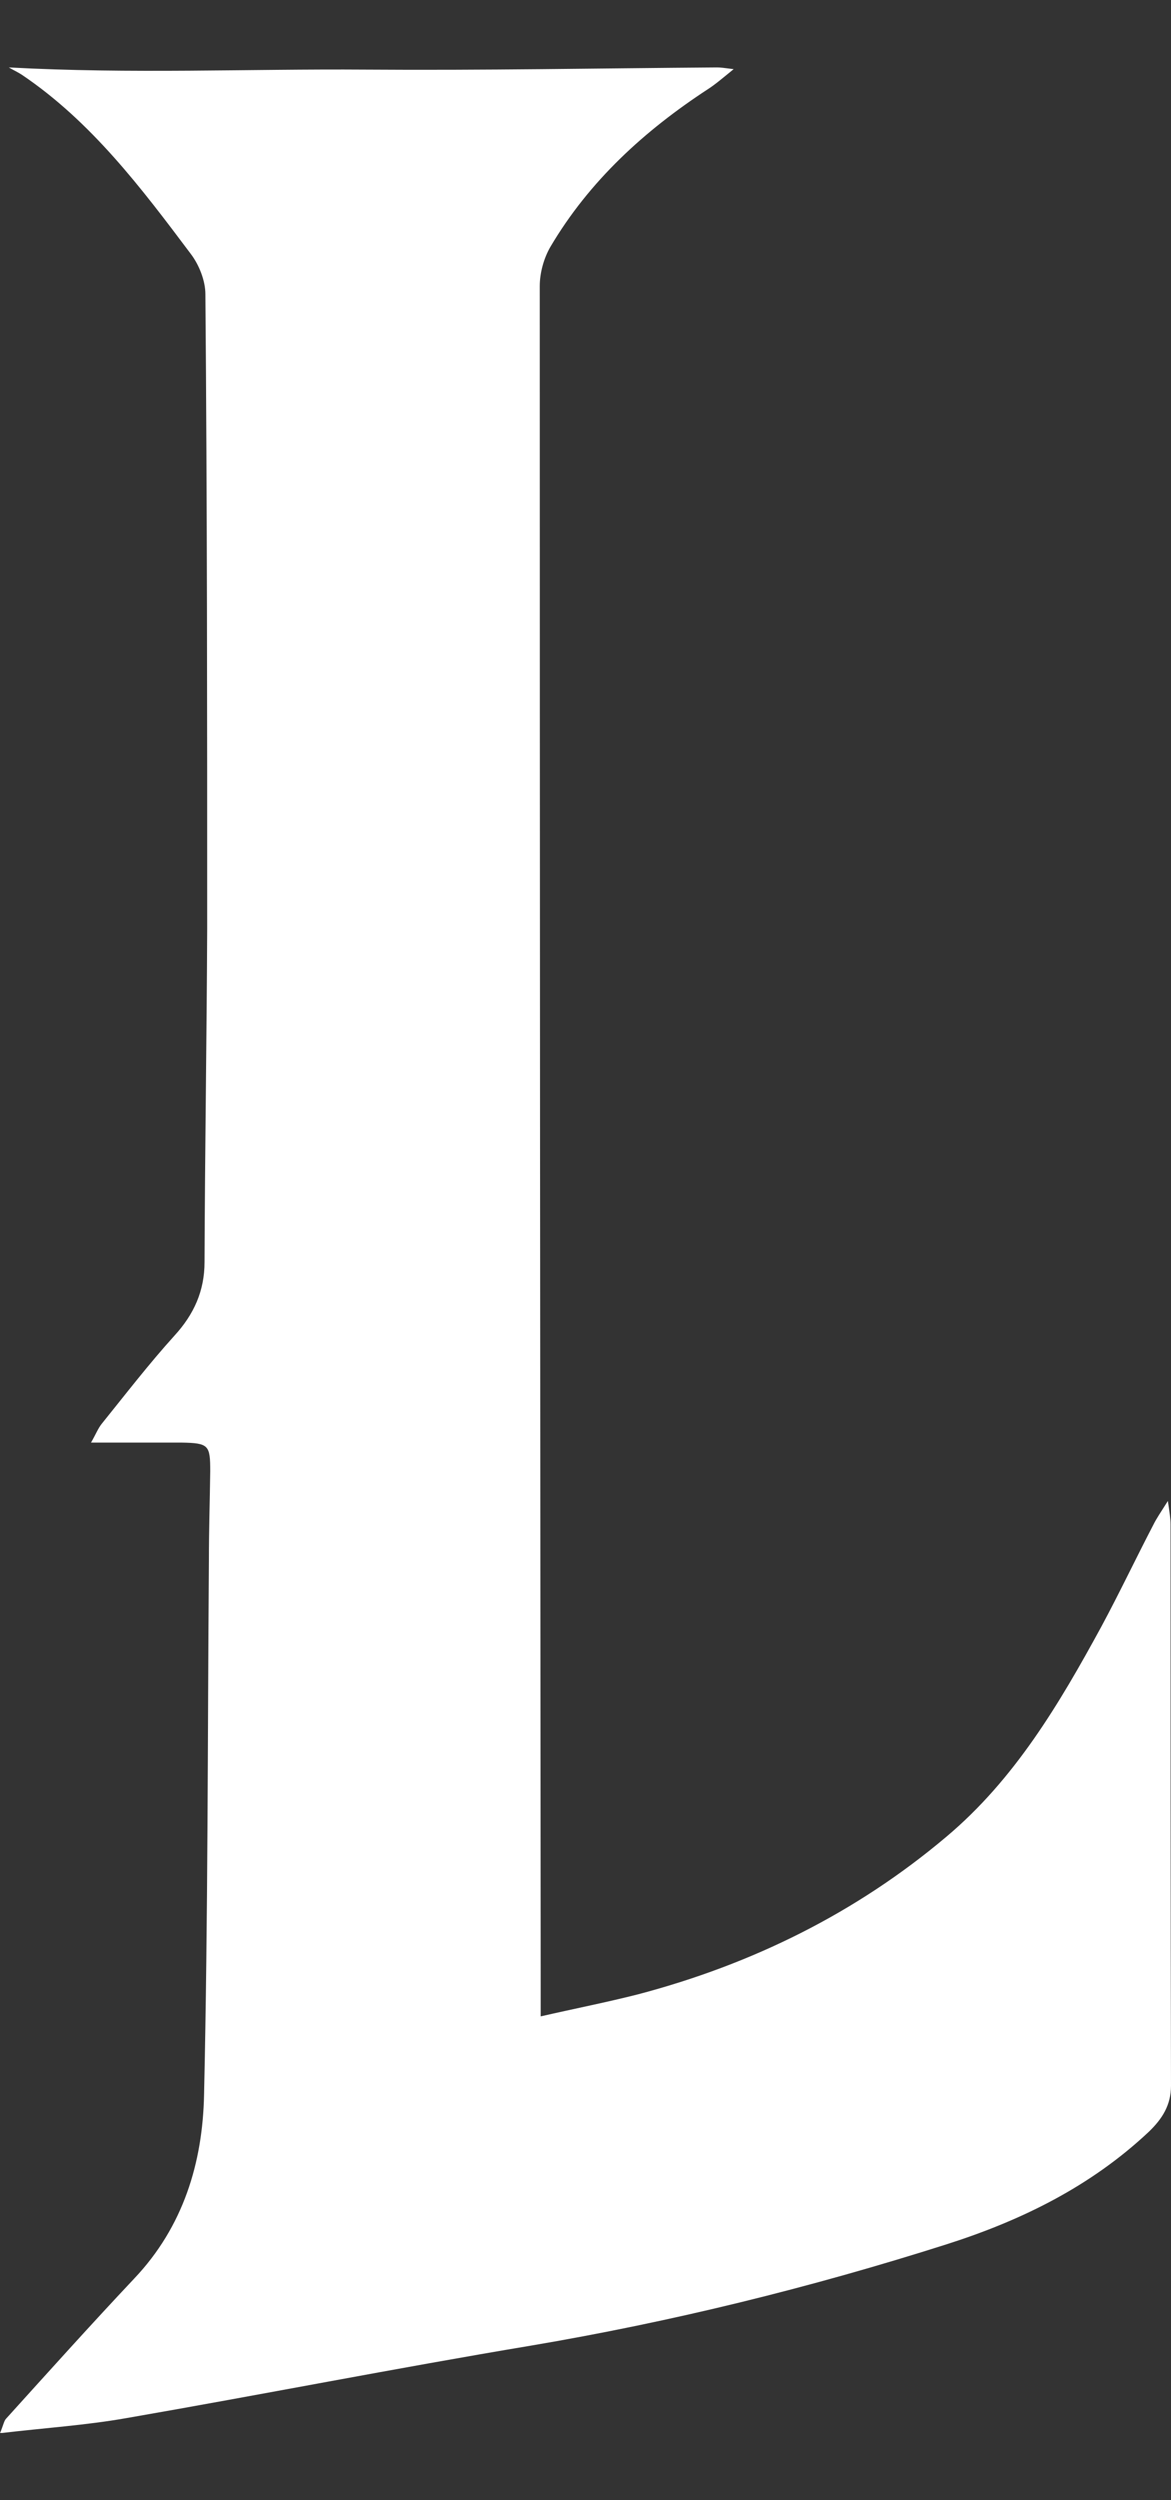 <svg width="15" height="32" viewBox="0 0 15 32" fill="none" xmlns="http://www.w3.org/2000/svg">
<rect x="0" y="0" width="15" height="32" fill="#333333" stroke="none"/>
<g clip-path="url(#clip0_22_5)">
<path d="M0.113 0.863C1.681 0.948 3.186 0.88 4.685 0.891C6.184 0.902 7.684 0.874 9.183 0.863C9.229 0.863 9.268 0.868 9.398 0.885C9.251 1.004 9.166 1.078 9.07 1.14C8.255 1.672 7.548 2.317 7.05 3.16C6.965 3.307 6.914 3.494 6.914 3.663C6.914 10.905 6.92 18.147 6.926 25.389V25.808C7.373 25.706 7.78 25.626 8.176 25.525C9.636 25.14 10.966 24.484 12.12 23.511C12.997 22.775 13.569 21.808 14.106 20.823C14.338 20.393 14.547 19.952 14.774 19.516C14.813 19.437 14.864 19.363 14.96 19.211C14.983 19.369 14.994 19.437 14.994 19.511C14.994 21.904 14.994 24.303 15 26.696C15 26.945 14.887 27.12 14.717 27.284C13.97 27.986 13.082 28.421 12.12 28.727C10.377 29.281 8.606 29.717 6.796 30.023C5.07 30.311 3.344 30.651 1.618 30.95C1.103 31.041 0.577 31.075 0 31.143C0.045 31.035 0.051 30.984 0.079 30.956C0.622 30.356 1.166 29.751 1.72 29.163C2.348 28.501 2.597 27.68 2.614 26.809C2.665 24.529 2.659 22.249 2.676 19.963C2.676 19.584 2.688 19.211 2.693 18.832C2.693 18.498 2.676 18.47 2.326 18.464H1.166C1.228 18.356 1.256 18.283 1.301 18.226C1.607 17.847 1.907 17.457 2.235 17.095C2.484 16.823 2.62 16.523 2.62 16.155C2.625 14.73 2.648 13.31 2.654 11.884C2.654 9.18 2.654 6.47 2.631 3.765C2.631 3.595 2.552 3.392 2.444 3.25C1.811 2.407 1.171 1.559 0.283 0.959C0.232 0.925 0.17 0.897 0.113 0.863Z" fill="white"/>
</g>
<defs>
<clipPath id="clip0_22_5">
<rect width="15" height="30.28" fill="white" transform="translate(0 0.86)"/>
</clipPath>
</defs>
</svg>
